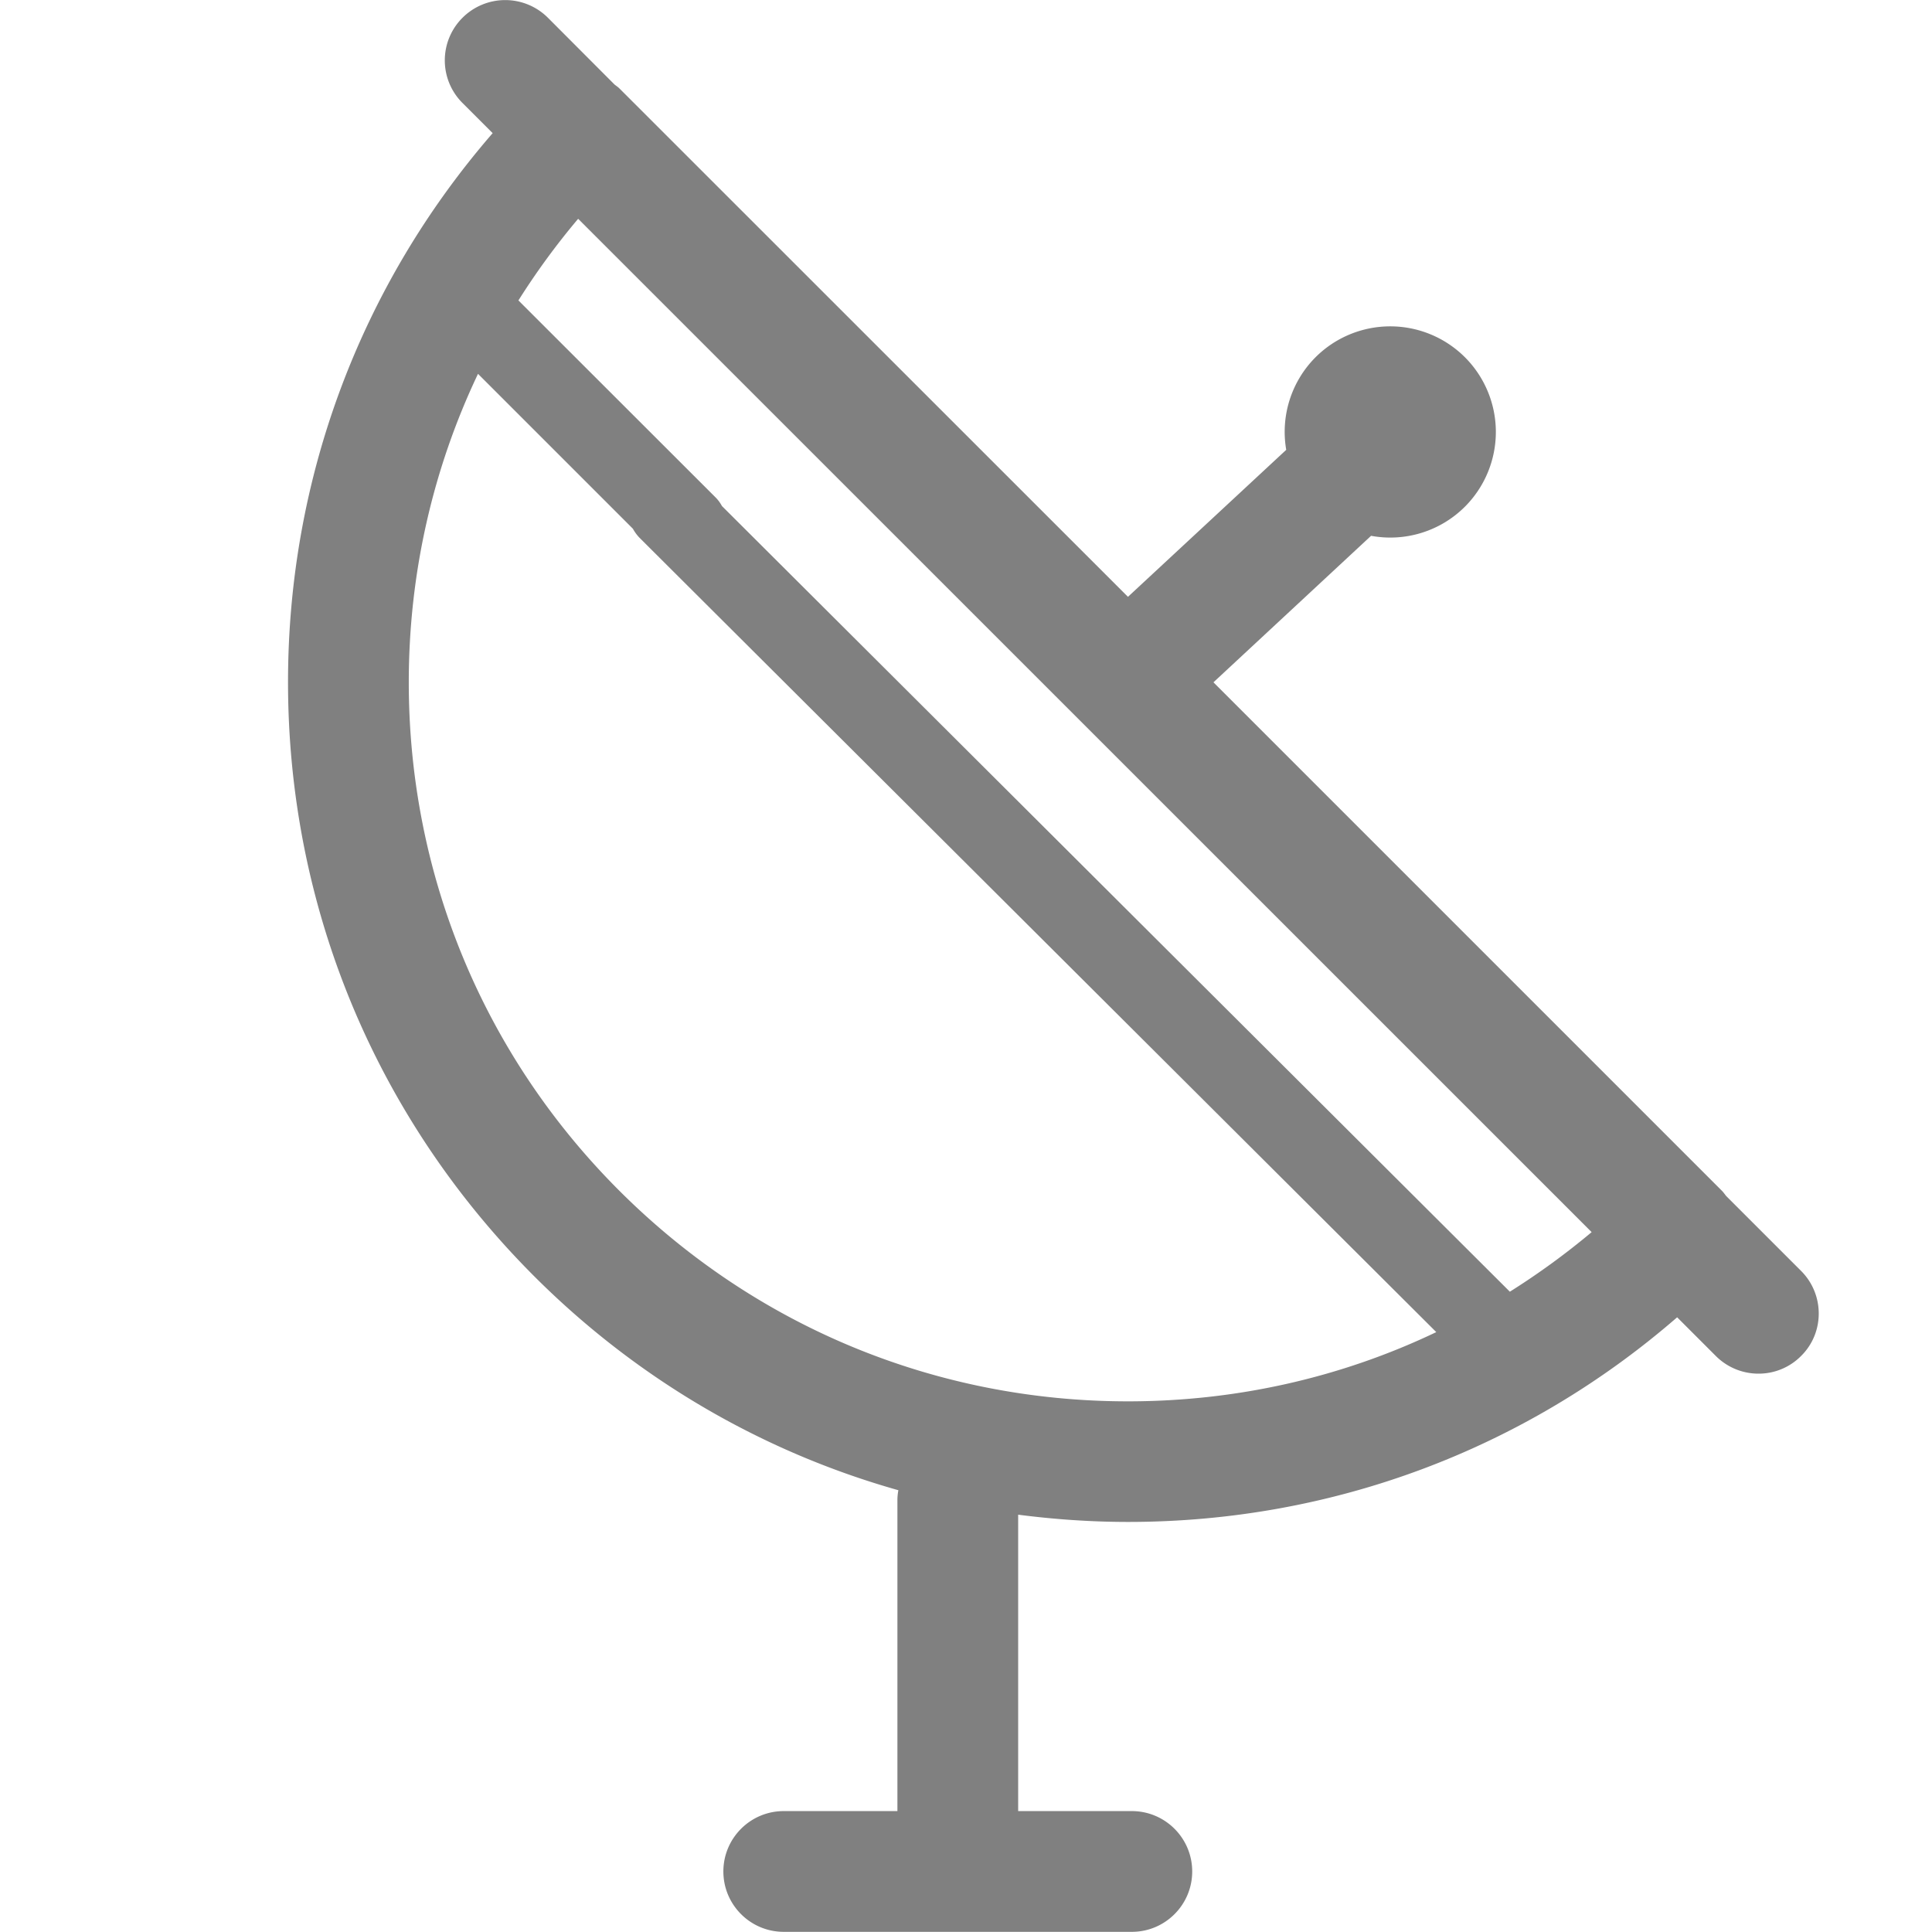 <?xml version="1.0" standalone="no"?><!DOCTYPE svg PUBLIC "-//W3C//DTD SVG 1.1//EN" "http://www.w3.org/Graphics/SVG/1.1/DTD/svg11.dtd"><svg t="1627869797148" class="icon" viewBox="0 0 1024 1024" version="1.1" xmlns="http://www.w3.org/2000/svg" p-id="1182" width="32" height="32" xmlns:xlink="http://www.w3.org/1999/xlink"><defs><style type="text/css"></style></defs><path d="M954.624 673.621l-39.68-39.68c-0.768-0.939-1.451-1.963-2.304-2.816L643.157 361.643l83.541-77.653a55.979 55.979 0 0 0 49.749-15.445 56.038 56.038 0 0 0 0-79.189 56.038 56.038 0 0 0-79.189 0 55.996 55.996 0 0 0-15.531 49.067l-83.883 77.909L328.277 46.848c-0.768-0.768-1.707-1.365-2.56-2.048L290.389 9.387a32.034 32.034 0 0 0-45.227 0 31.881 31.881 0 0 0 0 45.227l15.957 15.957c-70.059 80.811-108.459 182.955-108.459 290.987 0 118.869 46.336 230.656 130.389 314.795 54.528 54.528 120.832 93.099 193.109 113.493-0.341 1.792-0.512 3.584-0.512 5.376v164.693h-60.245c-17.664 0-32 14.336-32 32 0 17.664 14.336 32 32 32H599.893c17.664 0 32-14.336 32-32 0-17.664-14.336-32-32-32h-60.245V802.816c19.2 2.475 38.571 3.84 58.283 3.84 108.032 0 210.176-38.315 290.987-108.459l20.48 20.48c6.229 6.229 14.421 9.387 22.613 9.387a31.573 31.573 0 0 0 22.613-9.387c12.459-12.288 12.459-32.597 0-45.056z m-356.779 69.12c-101.803 0-197.547-39.68-269.568-111.616-72.021-71.936-111.616-167.68-111.616-269.483 0-57.515 12.715-113.067 36.693-163.499l82.091 82.091c0.939 1.707 2.048 3.243 3.413 4.693l422.4 421.12c-50.347 24.064-105.899 36.693-163.413 36.693z m202.411-58.112l-417.621-416.427a19.541 19.541 0 0 0-3.413-4.608L274.773 159.232c9.472-15.019 20.053-29.525 31.659-43.264l537.173 537.088a395.332 395.332 0 0 1-43.349 31.573z" p-id="1183" fill="#808080"></path></svg>